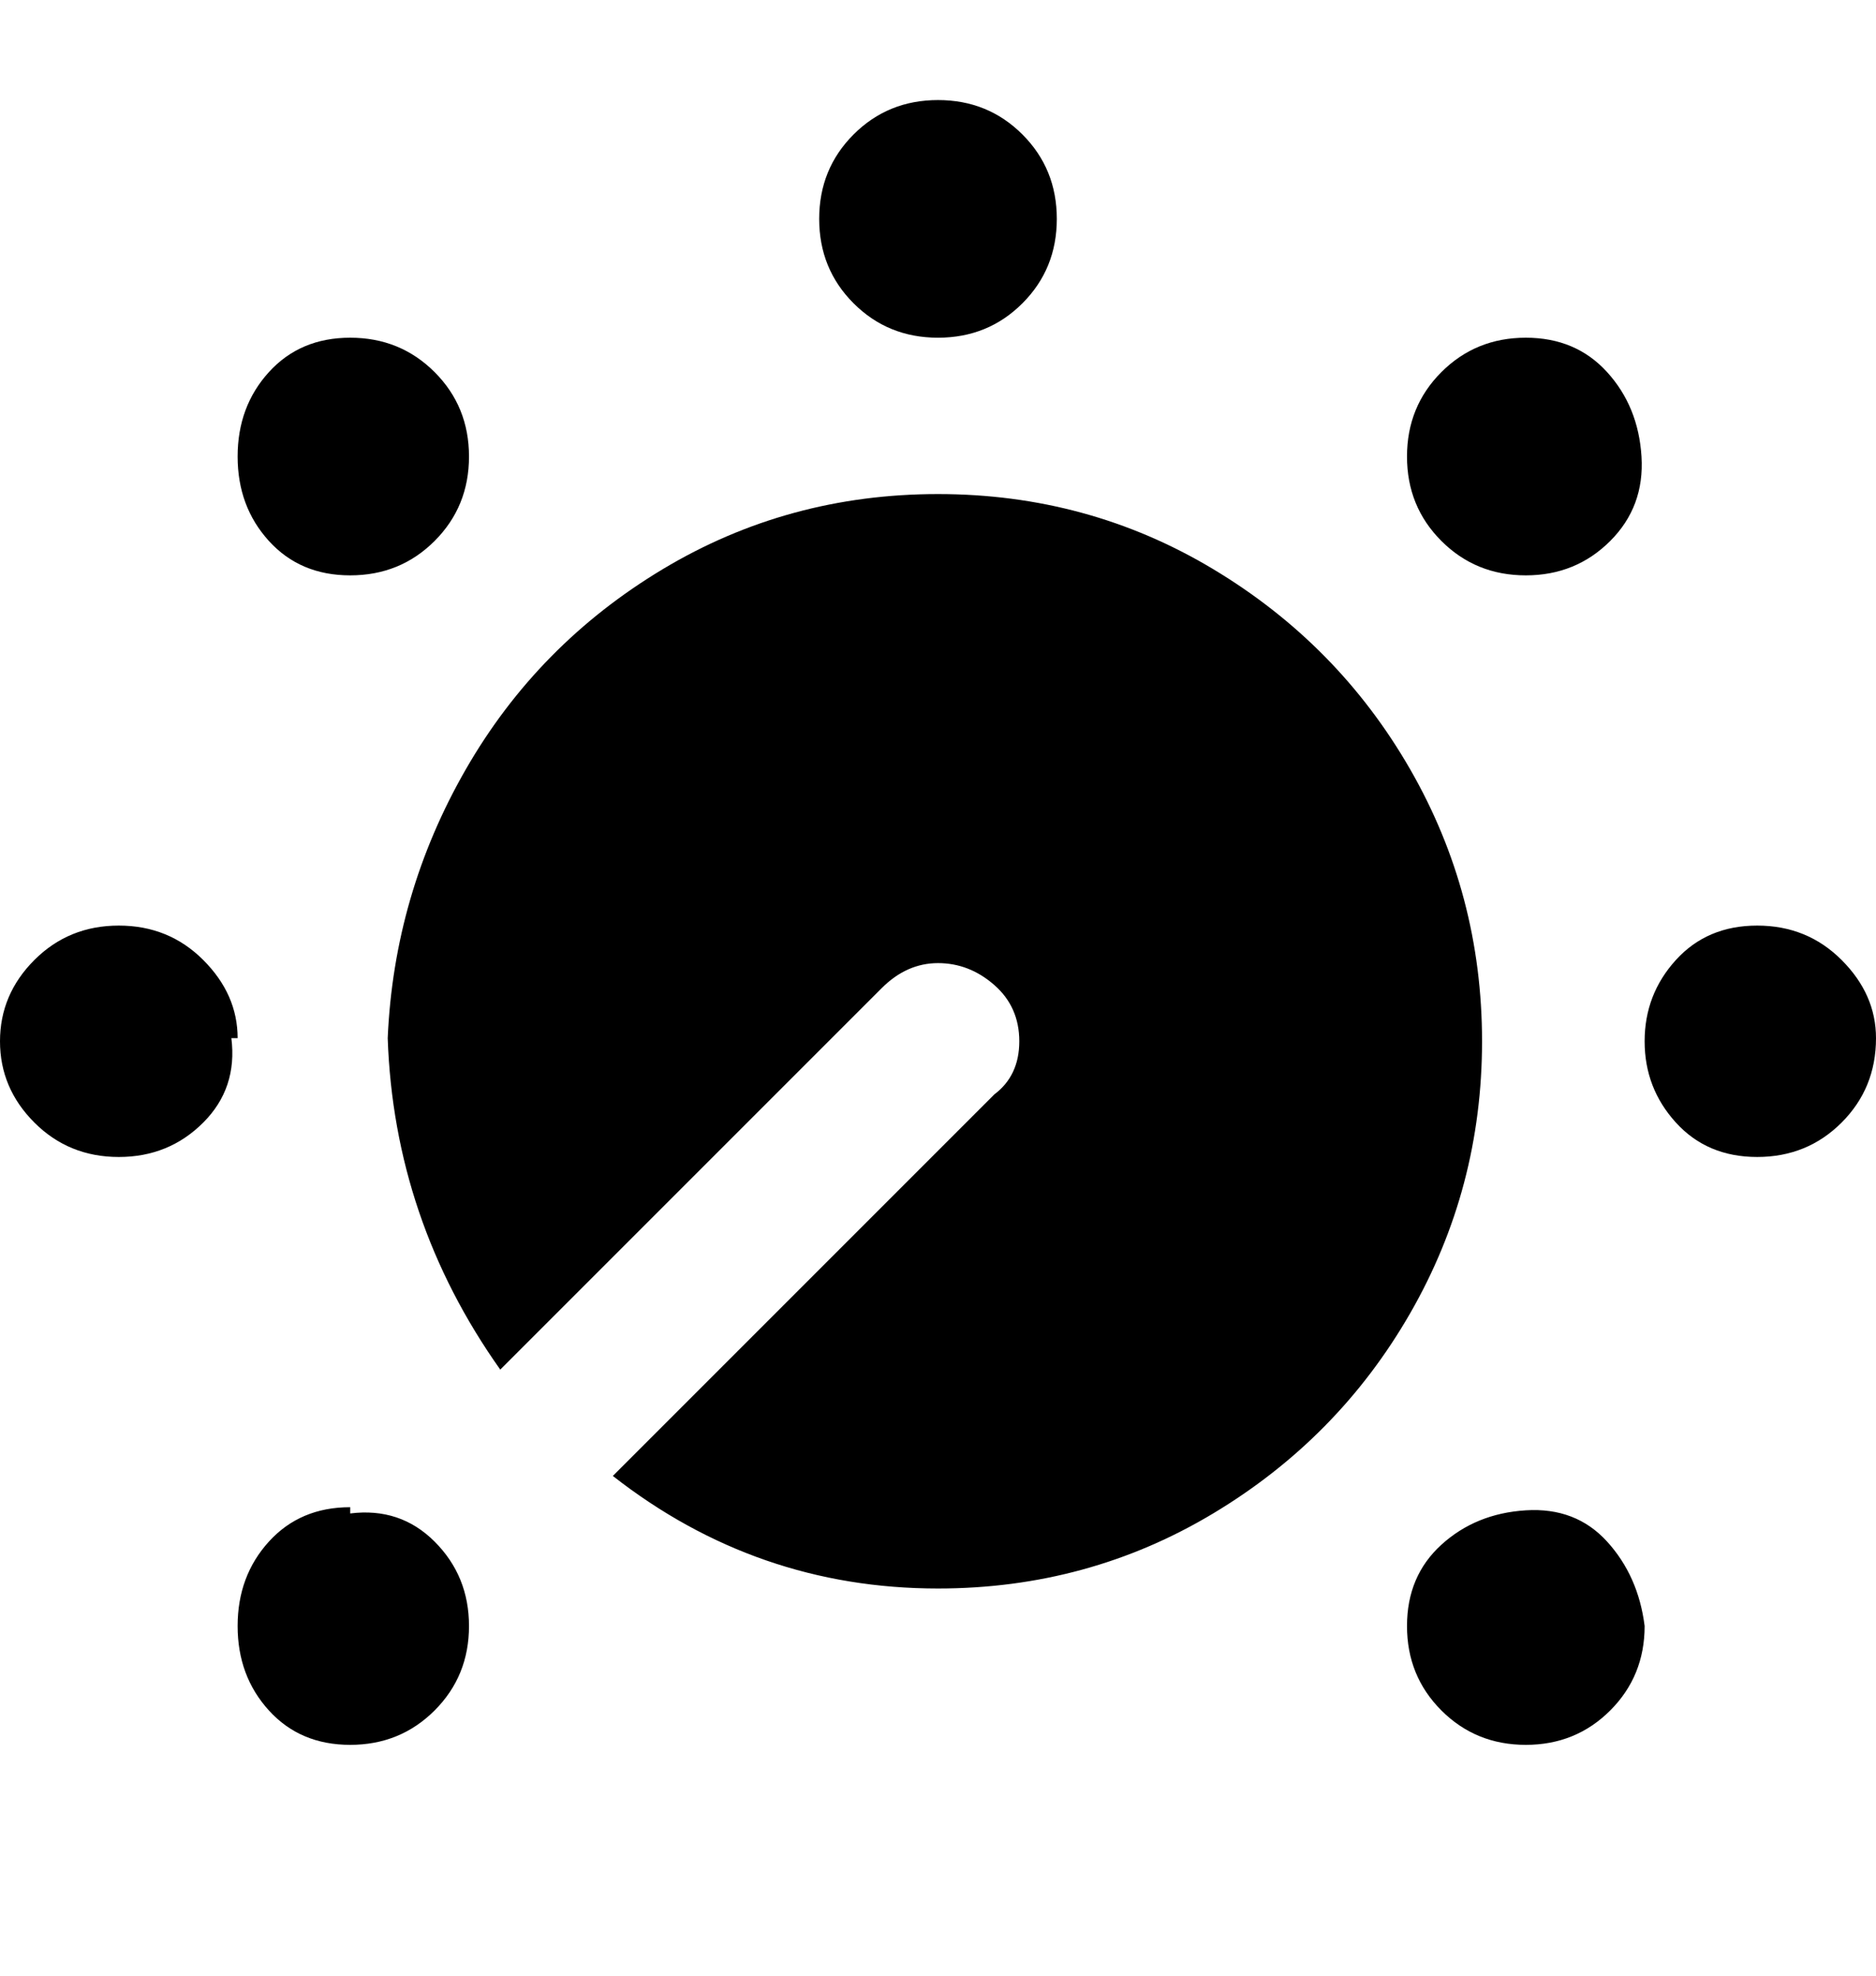 <svg viewBox="0 0 300 316" xmlns="http://www.w3.org/2000/svg"><path d="M131 35q0-8 5.5-13.5T150 16q8 0 13.5 5.5T169 35q0 8-5.5 13.5T150 54q-8 0-13.5-5.5T131 35zM38 166q0-7-5.5-12.5T19 148q-8 0-13.5 5.5t-5.5 13q0 7.5 5.5 13T19 185q8 0 13.5-5.5T37 166h1zm262 0q0-7-5.5-12.5T281 148q-8 0-13 5.5t-5 13q0 7.5 5 13t13 5.5q8 0 13.5-5.5T300 166zM75 73q0-8-5.5-13.5T56 54q-8 0-13 5.5T38 73q0 8 5 13.5T56 92q8 0 13.5-5.5T75 73zm188 187q-1-8-6-13.5t-13-5q-8 .5-13.5 5.5t-5.5 13q0 8 5.5 13.5T244 279q8 0 13.5-5.5T263 260zM56 241q-8 0-13 5.5T38 260q0 8 5 13.5t13 5.5q8 0 13.5-5.5T75 260q0-8-5.5-13.5T56 242v-1zM244 54q-8 0-13.5 5.5T225 73q0 8 5.5 13.5T244 92q8 0 13.5-5.5t5-13.5q-.5-8-5.5-13.5T244 54zm-94 25q-24 0-44 12t-31.5 32Q63 143 62 166q1 29 18 53l61-61q4-4 9-4t9 3.5q4 3.5 4 9t-4 8.5l-61 61q23 18 52 18 24 0 44-12t31.5-32q11.5-20 11.5-43.5T225.5 123Q214 103 194 91t-44-12z"/></svg>